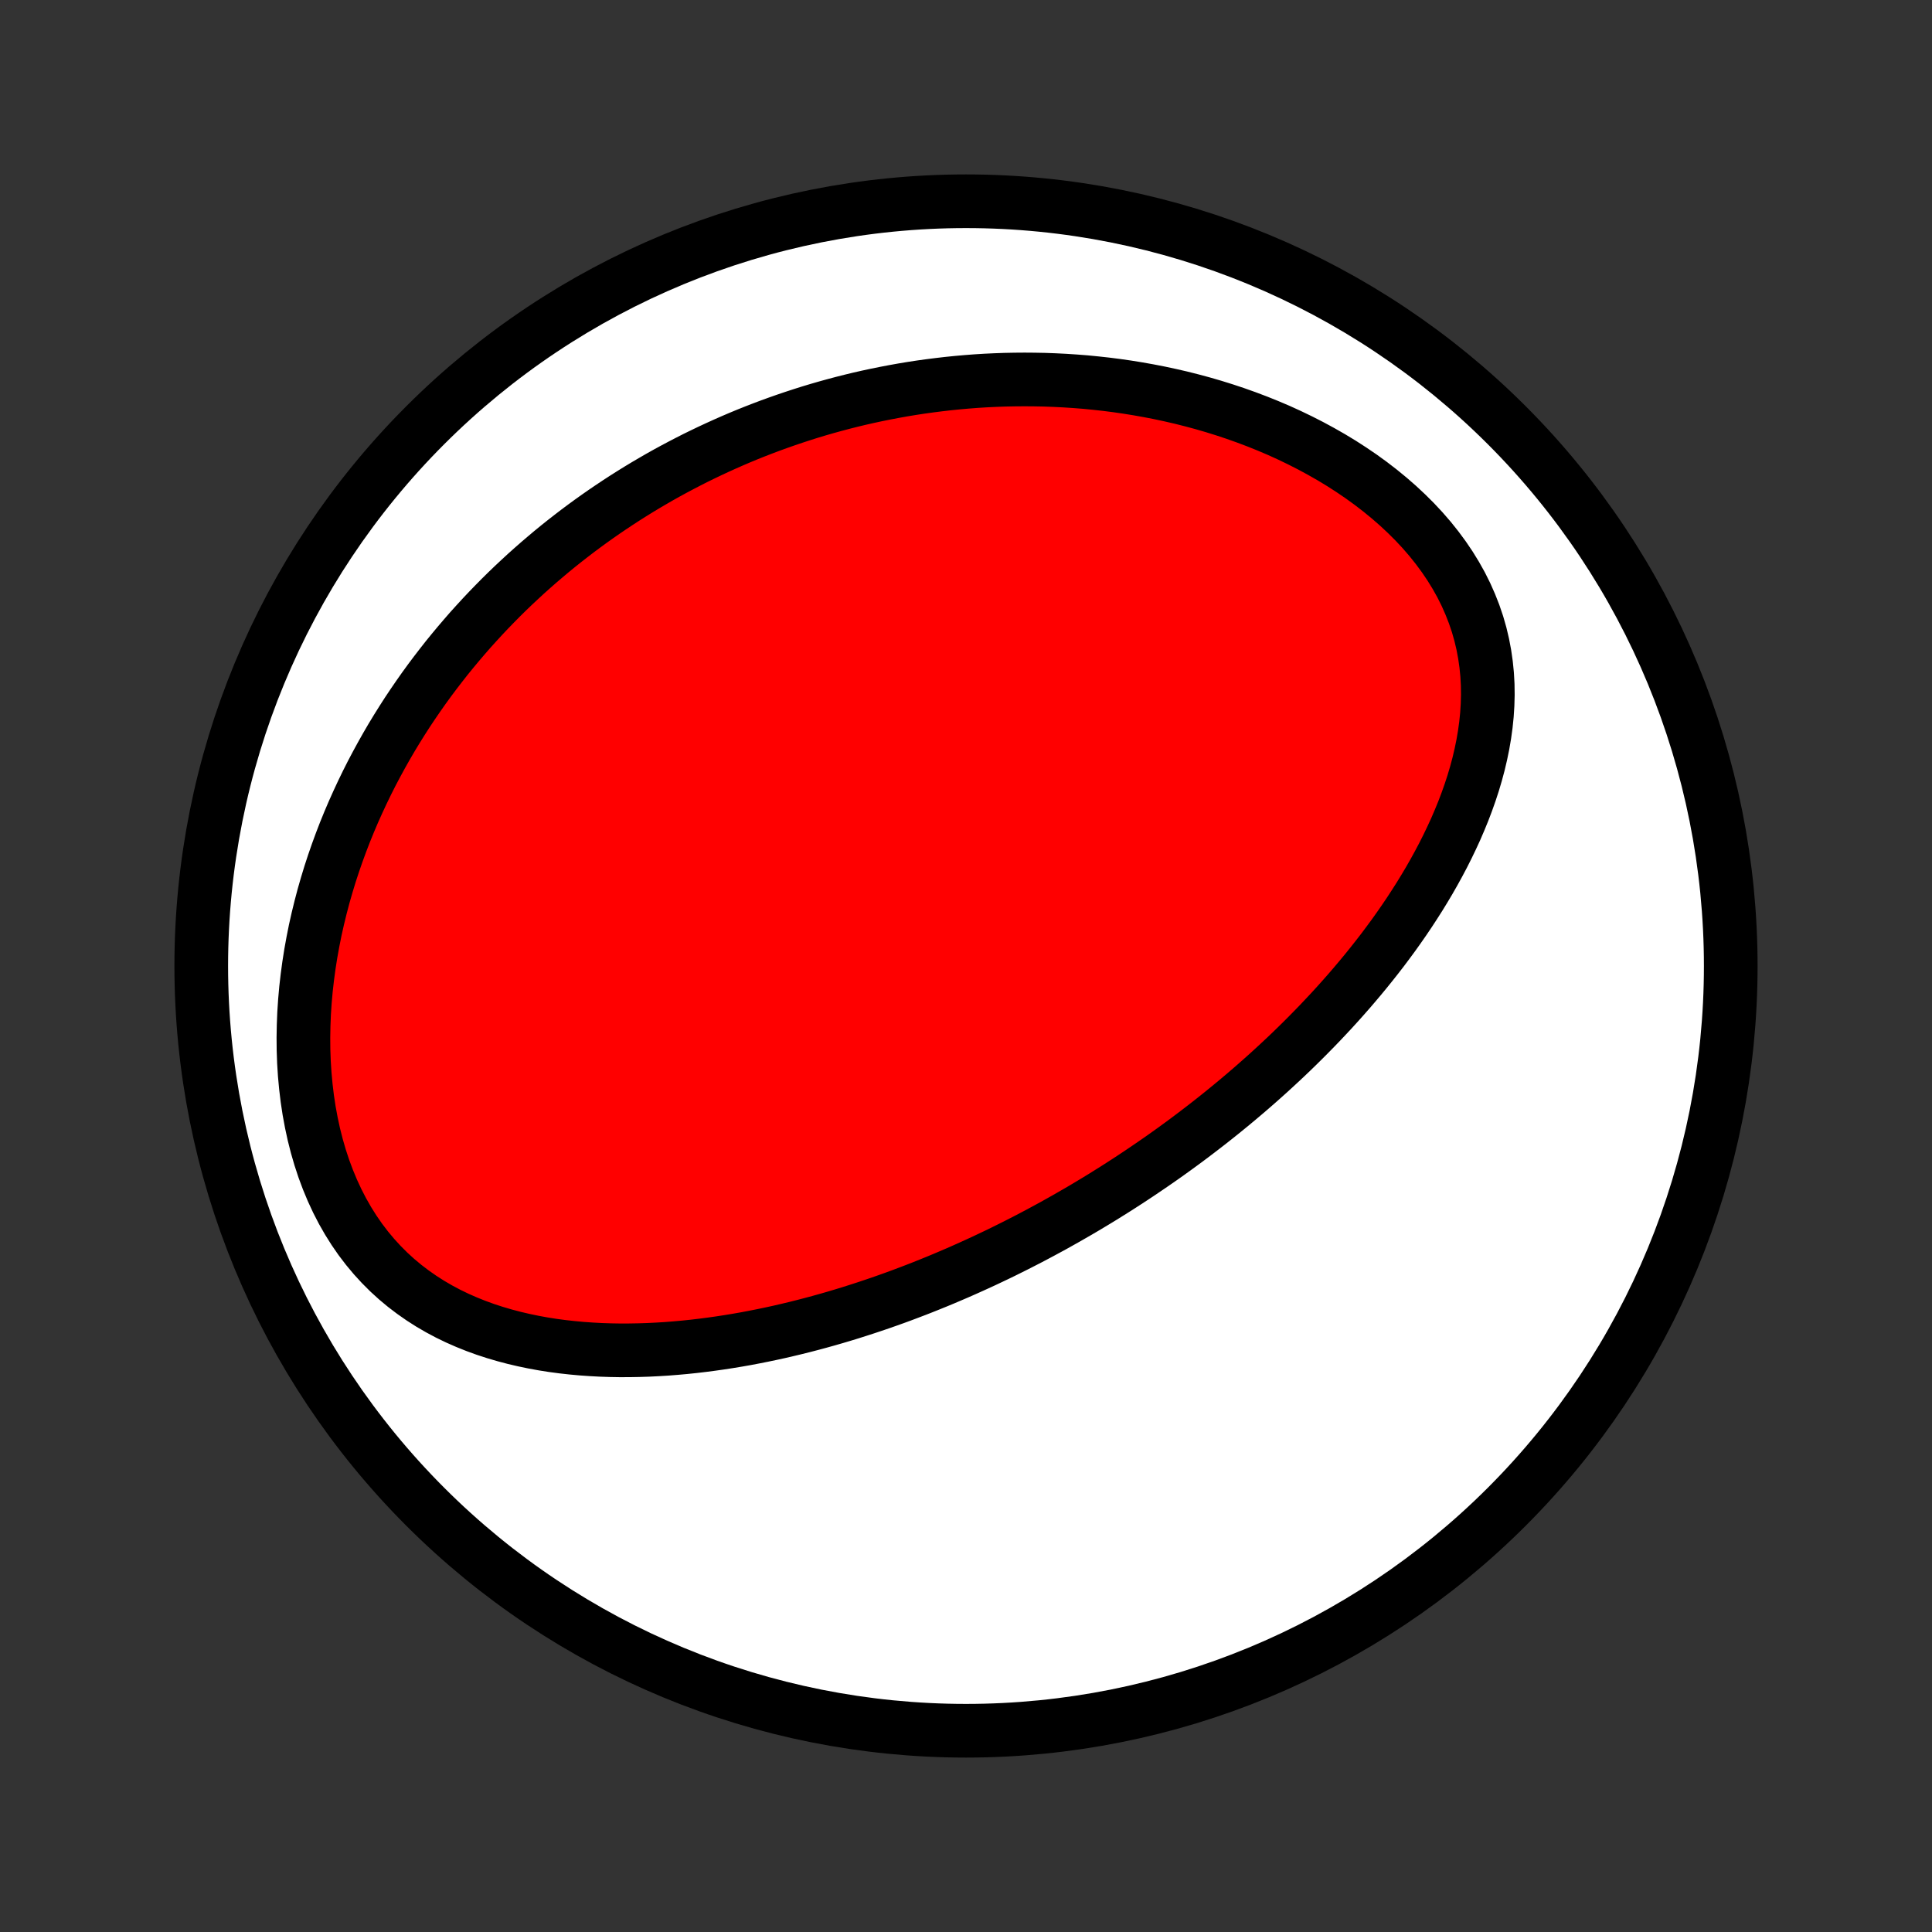 <?xml version="1.0" encoding="utf-8" standalone="no"?>
<!DOCTYPE svg PUBLIC "-//W3C//DTD SVG 1.1//EN"
  "http://www.w3.org/Graphics/SVG/1.1/DTD/svg11.dtd">
<!-- Created with matplotlib (http://matplotlib.org/) -->
<svg height="72pt" version="1.1" viewBox="0 0 72 72" width="72pt" xmlns="http://www.w3.org/2000/svg" xmlns:xlink="http://www.w3.org/1999/xlink">
 <rect x="0" y="0" width="72" height="72" fill="#333333" stroke="none"/>
 <defs>
  <style type="text/css">
*{stroke-linecap:butt;stroke-linejoin:round;}
  </style>
 </defs>
 <g id="figure_1">
  <g id="patch_1">
   <path d="
M0 72
L72 72
L72 0
L0 0
z
" style="fill:none;"/>
  </g>
  <g id="axes_1">
   <g id="PatchCollection_1">
    <defs>
     <path d="
M36 -7.5
C43.558 -7.5 50.808 -10.503 56.153 -15.848
C61.497 -21.192 64.5 -28.442 64.5 -36
C64.5 -43.558 61.497 -50.808 56.153 -56.153
C50.808 -61.497 43.558 -64.5 36 -64.5
C28.442 -64.5 21.192 -61.497 15.848 -56.153
C10.503 -50.808 7.5 -43.558 7.5 -36
C7.5 -28.442 10.503 -21.192 15.848 -15.848
C21.192 -10.503 28.442 -7.5 36 -7.5
z
" id="C0_0_a811fe30f3"/>
     <path d="
M40.19 -26.855
L40.418 -26.989
L40.644 -27.124
L40.87 -27.26
L41.096 -27.398
L41.32 -27.538
L41.544 -27.678
L41.768 -27.821
L41.991 -27.965
L42.214 -28.111
L42.436 -28.258
L42.657 -28.407
L42.879 -28.558
L43.1 -28.71
L43.321 -28.864
L43.541 -29.02
L43.761 -29.178
L43.981 -29.338
L44.201 -29.5
L44.42 -29.664
L44.64 -29.831
L44.859 -29.999
L45.078 -30.169
L45.297 -30.342
L45.516 -30.517
L45.734 -30.694
L45.953 -30.874
L46.171 -31.056
L46.39 -31.241
L46.608 -31.428
L46.826 -31.618
L47.044 -31.811
L47.262 -32.006
L47.48 -32.205
L47.697 -32.406
L47.915 -32.61
L48.132 -32.817
L48.349 -33.028
L48.565 -33.241
L48.781 -33.458
L48.997 -33.678
L49.213 -33.902
L49.427 -34.129
L49.642 -34.359
L49.855 -34.593
L50.068 -34.831
L50.28 -35.072
L50.491 -35.318
L50.701 -35.567
L50.91 -35.82
L51.117 -36.077
L51.323 -36.338
L51.528 -36.603
L51.73 -36.873
L51.931 -37.146
L52.129 -37.424
L52.325 -37.706
L52.519 -37.993
L52.709 -38.284
L52.897 -38.579
L53.081 -38.879
L53.262 -39.183
L53.438 -39.491
L53.61 -39.804
L53.778 -40.121
L53.94 -40.443
L54.097 -40.769
L54.249 -41.099
L54.393 -41.434
L54.532 -41.773
L54.662 -42.115
L54.785 -42.462
L54.9 -42.813
L55.005 -43.167
L55.101 -43.525
L55.186 -43.886
L55.261 -44.25
L55.324 -44.617
L55.375 -44.987
L55.413 -45.359
L55.437 -45.733
L55.447 -46.109
L55.442 -46.485
L55.421 -46.863
L55.383 -47.24
L55.329 -47.618
L55.258 -47.994
L55.169 -48.37
L55.062 -48.743
L54.936 -49.114
L54.792 -49.481
L54.631 -49.845
L54.451 -50.205
L54.253 -50.559
L54.038 -50.908
L53.806 -51.251
L53.558 -51.587
L53.295 -51.916
L53.017 -52.237
L52.725 -52.55
L52.42 -52.854
L52.103 -53.15
L51.774 -53.437
L51.435 -53.715
L51.087 -53.983
L50.73 -54.242
L50.365 -54.49
L49.993 -54.73
L49.615 -54.959
L49.231 -55.178
L48.843 -55.388
L48.45 -55.588
L48.054 -55.779
L47.656 -55.96
L47.254 -56.131
L46.851 -56.293
L46.446 -56.446
L46.041 -56.59
L45.635 -56.725
L45.228 -56.852
L44.822 -56.97
L44.417 -57.079
L44.013 -57.181
L43.609 -57.274
L43.207 -57.36
L42.806 -57.438
L42.408 -57.509
L42.011 -57.573
L41.617 -57.63
L41.224 -57.68
L40.834 -57.723
L40.447 -57.761
L40.063 -57.791
L39.681 -57.816
L39.302 -57.835
L38.925 -57.849
L38.552 -57.856
L38.182 -57.859
L37.815 -57.856
L37.45 -57.849
L37.089 -57.836
L36.731 -57.819
L36.376 -57.797
L36.024 -57.77
L35.675 -57.739
L35.329 -57.704
L34.986 -57.664
L34.646 -57.621
L34.309 -57.574
L33.975 -57.523
L33.644 -57.468
L33.315 -57.409
L32.99 -57.347
L32.667 -57.282
L32.347 -57.213
L32.03 -57.141
L31.715 -57.065
L31.403 -56.986
L31.094 -56.904
L30.787 -56.819
L30.483 -56.731
L30.181 -56.64
L29.881 -56.545
L29.584 -56.448
L29.289 -56.348
L28.996 -56.245
L28.706 -56.14
L28.417 -56.031
L28.131 -55.92
L27.846 -55.806
L27.564 -55.689
L27.284 -55.569
L27.005 -55.446
L26.729 -55.321
L26.454 -55.193
L26.181 -55.062
L25.909 -54.929
L25.64 -54.792
L25.372 -54.653
L25.105 -54.511
L24.841 -54.367
L24.577 -54.219
L24.316 -54.068
L24.055 -53.915
L23.797 -53.759
L23.539 -53.599
L23.283 -53.437
L23.029 -53.272
L22.775 -53.103
L22.523 -52.932
L22.273 -52.758
L22.023 -52.58
L21.775 -52.399
L21.528 -52.215
L21.283 -52.027
L21.038 -51.836
L20.795 -51.642
L20.553 -51.444
L20.313 -51.242
L20.073 -51.037
L19.835 -50.828
L19.598 -50.616
L19.363 -50.399
L19.128 -50.179
L18.895 -49.955
L18.664 -49.727
L18.434 -49.494
L18.205 -49.258
L17.978 -49.017
L17.752 -48.771
L17.527 -48.522
L17.305 -48.267
L17.084 -48.008
L16.865 -47.745
L16.647 -47.477
L16.432 -47.203
L16.218 -46.925
L16.006 -46.642
L15.797 -46.354
L15.59 -46.06
L15.386 -45.762
L15.183 -45.458
L14.984 -45.148
L14.787 -44.833
L14.593 -44.513
L14.403 -44.187
L14.216 -43.855
L14.032 -43.517
L13.851 -43.174
L13.675 -42.825
L13.503 -42.47
L13.335 -42.109
L13.171 -41.743
L13.012 -41.37
L12.858 -40.992
L12.71 -40.608
L12.567 -40.218
L12.43 -39.823
L12.299 -39.422
L12.175 -39.015
L12.057 -38.603
L11.947 -38.186
L11.844 -37.764
L11.748 -37.337
L11.662 -36.905
L11.583 -36.469
L11.514 -36.03
L11.454 -35.586
L11.403 -35.139
L11.363 -34.69
L11.333 -34.238
L11.315 -33.784
L11.307 -33.329
L11.311 -32.873
L11.327 -32.417
L11.356 -31.962
L11.398 -31.508
L11.452 -31.057
L11.52 -30.608
L11.602 -30.164
L11.697 -29.725
L11.807 -29.291
L11.931 -28.864
L12.069 -28.445
L12.222 -28.035
L12.389 -27.634
L12.57 -27.244
L12.765 -26.866
L12.974 -26.5
L13.196 -26.147
L13.431 -25.807
L13.679 -25.482
L13.939 -25.171
L14.21 -24.875
L14.491 -24.594
L14.783 -24.328
L15.083 -24.078
L15.393 -23.842
L15.71 -23.621
L16.034 -23.414
L16.364 -23.222
L16.7 -23.043
L17.041 -22.878
L17.387 -22.726
L17.736 -22.586
L18.088 -22.458
L18.443 -22.342
L18.8 -22.237
L19.159 -22.142
L19.518 -22.058
L19.879 -21.983
L20.239 -21.917
L20.6 -21.86
L20.961 -21.812
L21.321 -21.772
L21.68 -21.739
L22.038 -21.714
L22.394 -21.695
L22.749 -21.683
L23.103 -21.677
L23.454 -21.678
L23.803 -21.684
L24.151 -21.695
L24.495 -21.712
L24.838 -21.733
L25.178 -21.76
L25.515 -21.79
L25.85 -21.825
L26.182 -21.864
L26.512 -21.907
L26.838 -21.953
L27.162 -22.003
L27.483 -22.056
L27.802 -22.112
L28.117 -22.172
L28.43 -22.234
L28.74 -22.299
L29.047 -22.366
L29.351 -22.437
L29.653 -22.509
L29.952 -22.584
L30.248 -22.661
L30.541 -22.74
L30.832 -22.821
L31.12 -22.904
L31.406 -22.989
L31.69 -23.076
L31.97 -23.165
L32.249 -23.255
L32.525 -23.347
L32.799 -23.44
L33.07 -23.535
L33.339 -23.631
L33.606 -23.729
L33.871 -23.829
L34.134 -23.929
L34.395 -24.031
L34.654 -24.135
L34.911 -24.239
L35.166 -24.345
L35.42 -24.453
L35.672 -24.561
L35.922 -24.671
L36.17 -24.782
L36.417 -24.894
L36.662 -25.007
L36.906 -25.122
L37.148 -25.237
L37.389 -25.354
L37.629 -25.473
L37.867 -25.592
L38.104 -25.713
L38.34 -25.834
L38.575 -25.958
L38.808 -26.082
L39.041 -26.208
L39.273 -26.334
L39.503 -26.463
L39.733 -26.592
z
" id="C0_1_e5cc13a8fa"/>
    </defs>
    <g clip-path="url(#p1bffca34e9)">
     <use style="fill:#ffffff;stroke:#000000;stroke-width:2.0;" x="0.0" xlink:href="#C0_0_a811fe30f3" y="72.0"/>
    </g>
    <g clip-path="url(#p1bffca34e9)">
     <use style="fill:#ff0000;stroke:#000000;stroke-width:2.0;" x="0.0" xlink:href="#C0_1_e5cc13a8fa" y="72.0"/>
    </g>
   </g>
  </g>
 </g>
 <defs>
  <clipPath id="p1bffca34e9">
   <rect height="72.0" width="72.0" x="0.0" y="0.0"/>
  </clipPath>
 </defs>
</svg>
